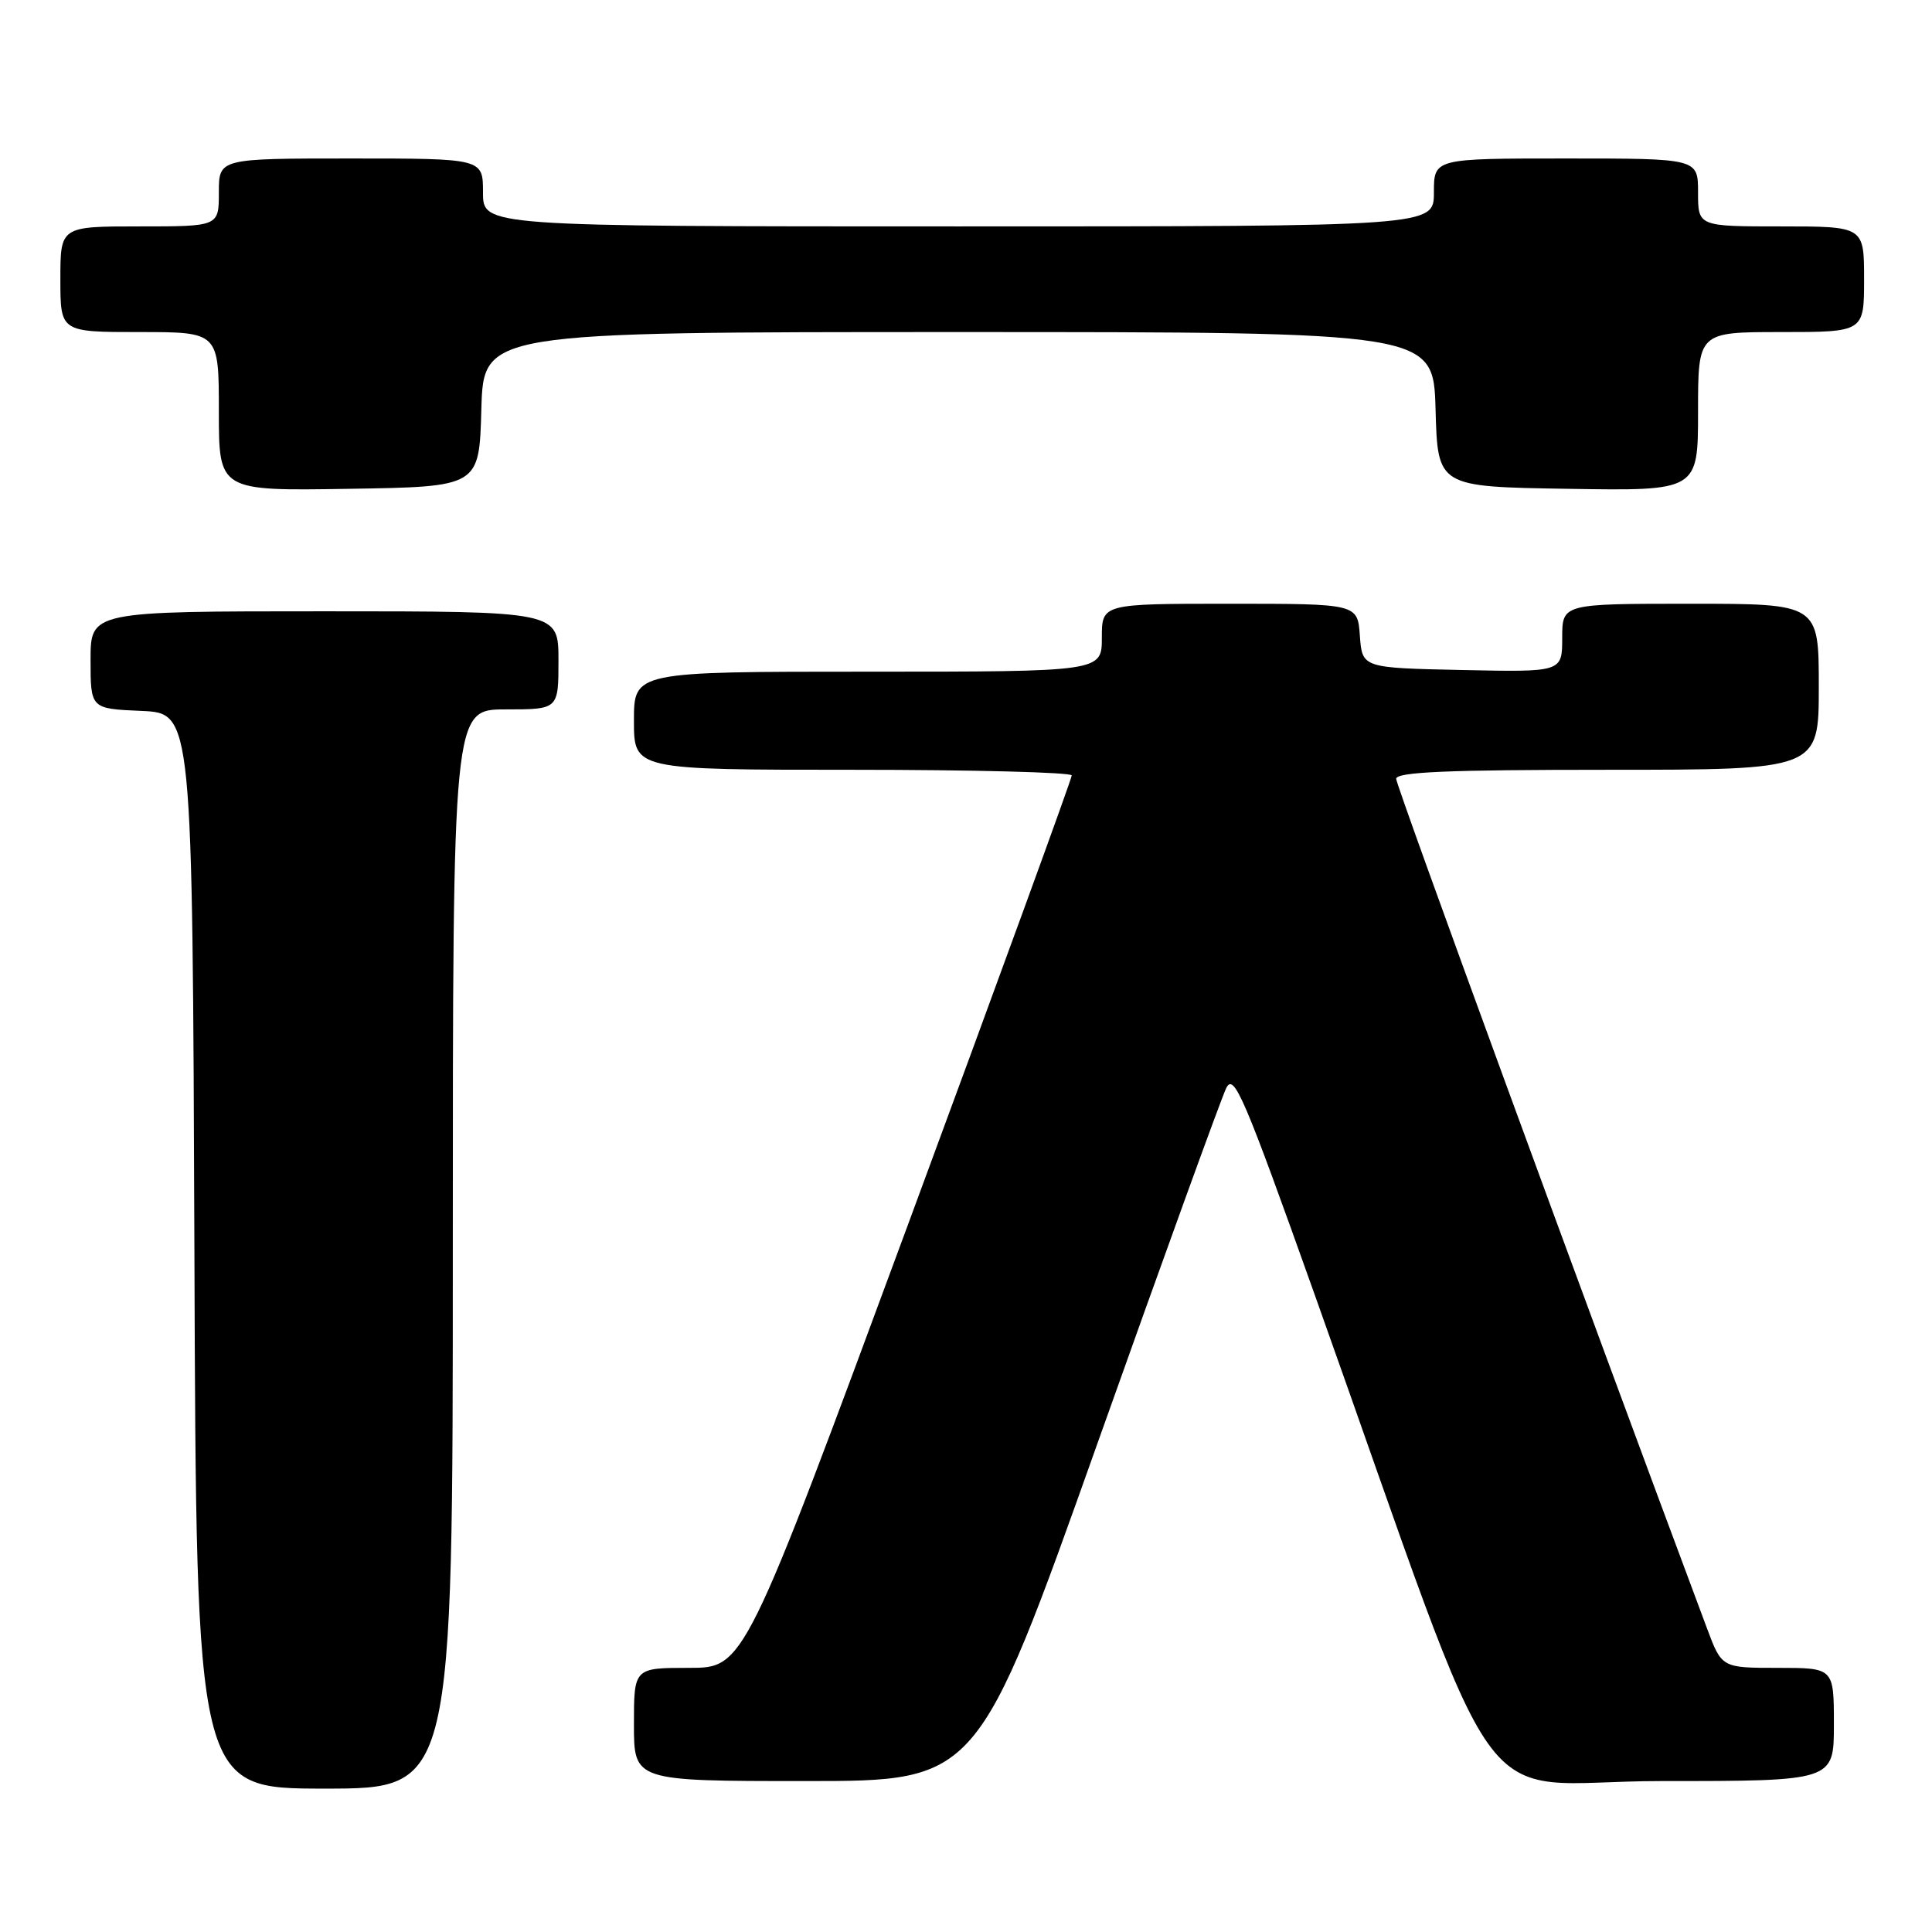 <?xml version="1.0" encoding="UTF-8" standalone="no"?>
<!DOCTYPE svg PUBLIC "-//W3C//DTD SVG 1.1//EN" "http://www.w3.org/Graphics/SVG/1.1/DTD/svg11.dtd" >
<svg xmlns="http://www.w3.org/2000/svg" xmlns:xlink="http://www.w3.org/1999/xlink" version="1.1" viewBox="0 0 256 256">
 <g >
 <path fill="currentColor"
d=" M 60.00 165.50 C 60.00 94.00 60.00 94.00 67.00 94.00 C 74.00 94.00 74.00 94.00 74.00 87.50 C 74.00 81.00 74.00 81.00 43.00 81.00 C 12.00 81.00 12.00 81.00 12.00 87.45 C 12.00 93.91 12.00 93.91 18.75 94.20 C 25.50 94.50 25.50 94.50 25.76 165.75 C 26.01 237.00 26.01 237.00 43.01 237.00 C 60.00 237.00 60.00 237.00 60.00 165.50 Z  M 145.42 191.25 C 154.17 166.64 161.85 145.46 162.48 144.18 C 163.50 142.12 164.81 145.18 174.25 171.68 C 200.09 244.19 194.25 236.00 220.12 236.00 C 243.00 236.00 243.00 236.00 243.00 228.50 C 243.00 221.00 243.00 221.00 235.57 221.00 C 228.14 221.00 228.14 221.00 226.18 215.75 C 210.16 172.89 185.00 104.13 185.00 103.20 C 185.00 102.29 191.84 102.00 213.00 102.00 C 241.00 102.00 241.00 102.00 241.00 91.00 C 241.00 80.00 241.00 80.00 224.00 80.00 C 207.00 80.00 207.00 80.00 207.00 84.53 C 207.00 89.06 207.00 89.06 193.75 88.78 C 180.50 88.50 180.50 88.50 180.19 84.25 C 179.89 80.00 179.89 80.00 162.94 80.00 C 146.00 80.00 146.00 80.00 146.00 84.50 C 146.00 89.00 146.00 89.00 115.00 89.00 C 84.00 89.00 84.00 89.00 84.00 95.50 C 84.00 102.00 84.00 102.00 113.00 102.00 C 128.95 102.00 142.01 102.34 142.01 102.75 C 142.02 103.16 132.26 129.94 120.32 162.25 C 98.61 221.00 98.61 221.00 91.31 221.00 C 84.00 221.00 84.00 221.00 84.00 228.50 C 84.00 236.00 84.00 236.00 106.76 236.00 C 129.51 236.00 129.51 236.00 145.42 191.25 Z  M 63.78 54.25 C 64.07 44.00 64.07 44.00 127.00 44.00 C 189.93 44.00 189.93 44.00 190.22 54.25 C 190.50 64.50 190.50 64.50 207.75 64.77 C 225.00 65.05 225.00 65.05 225.00 54.52 C 225.00 44.00 225.00 44.00 236.00 44.00 C 247.00 44.00 247.00 44.00 247.00 37.00 C 247.00 30.00 247.00 30.00 236.00 30.00 C 225.00 30.00 225.00 30.00 225.00 25.50 C 225.00 21.00 225.00 21.00 207.50 21.00 C 190.00 21.00 190.00 21.00 190.00 25.50 C 190.00 30.00 190.00 30.00 127.00 30.00 C 64.00 30.00 64.00 30.00 64.00 25.50 C 64.00 21.00 64.00 21.00 46.50 21.00 C 29.00 21.00 29.00 21.00 29.00 25.50 C 29.00 30.00 29.00 30.00 18.50 30.00 C 8.00 30.00 8.00 30.00 8.00 37.00 C 8.00 44.00 8.00 44.00 18.50 44.00 C 29.00 44.00 29.00 44.00 29.00 54.52 C 29.00 65.05 29.00 65.05 46.25 64.77 C 63.50 64.50 63.50 64.50 63.78 54.25 Z "/>
</g>
</svg>
